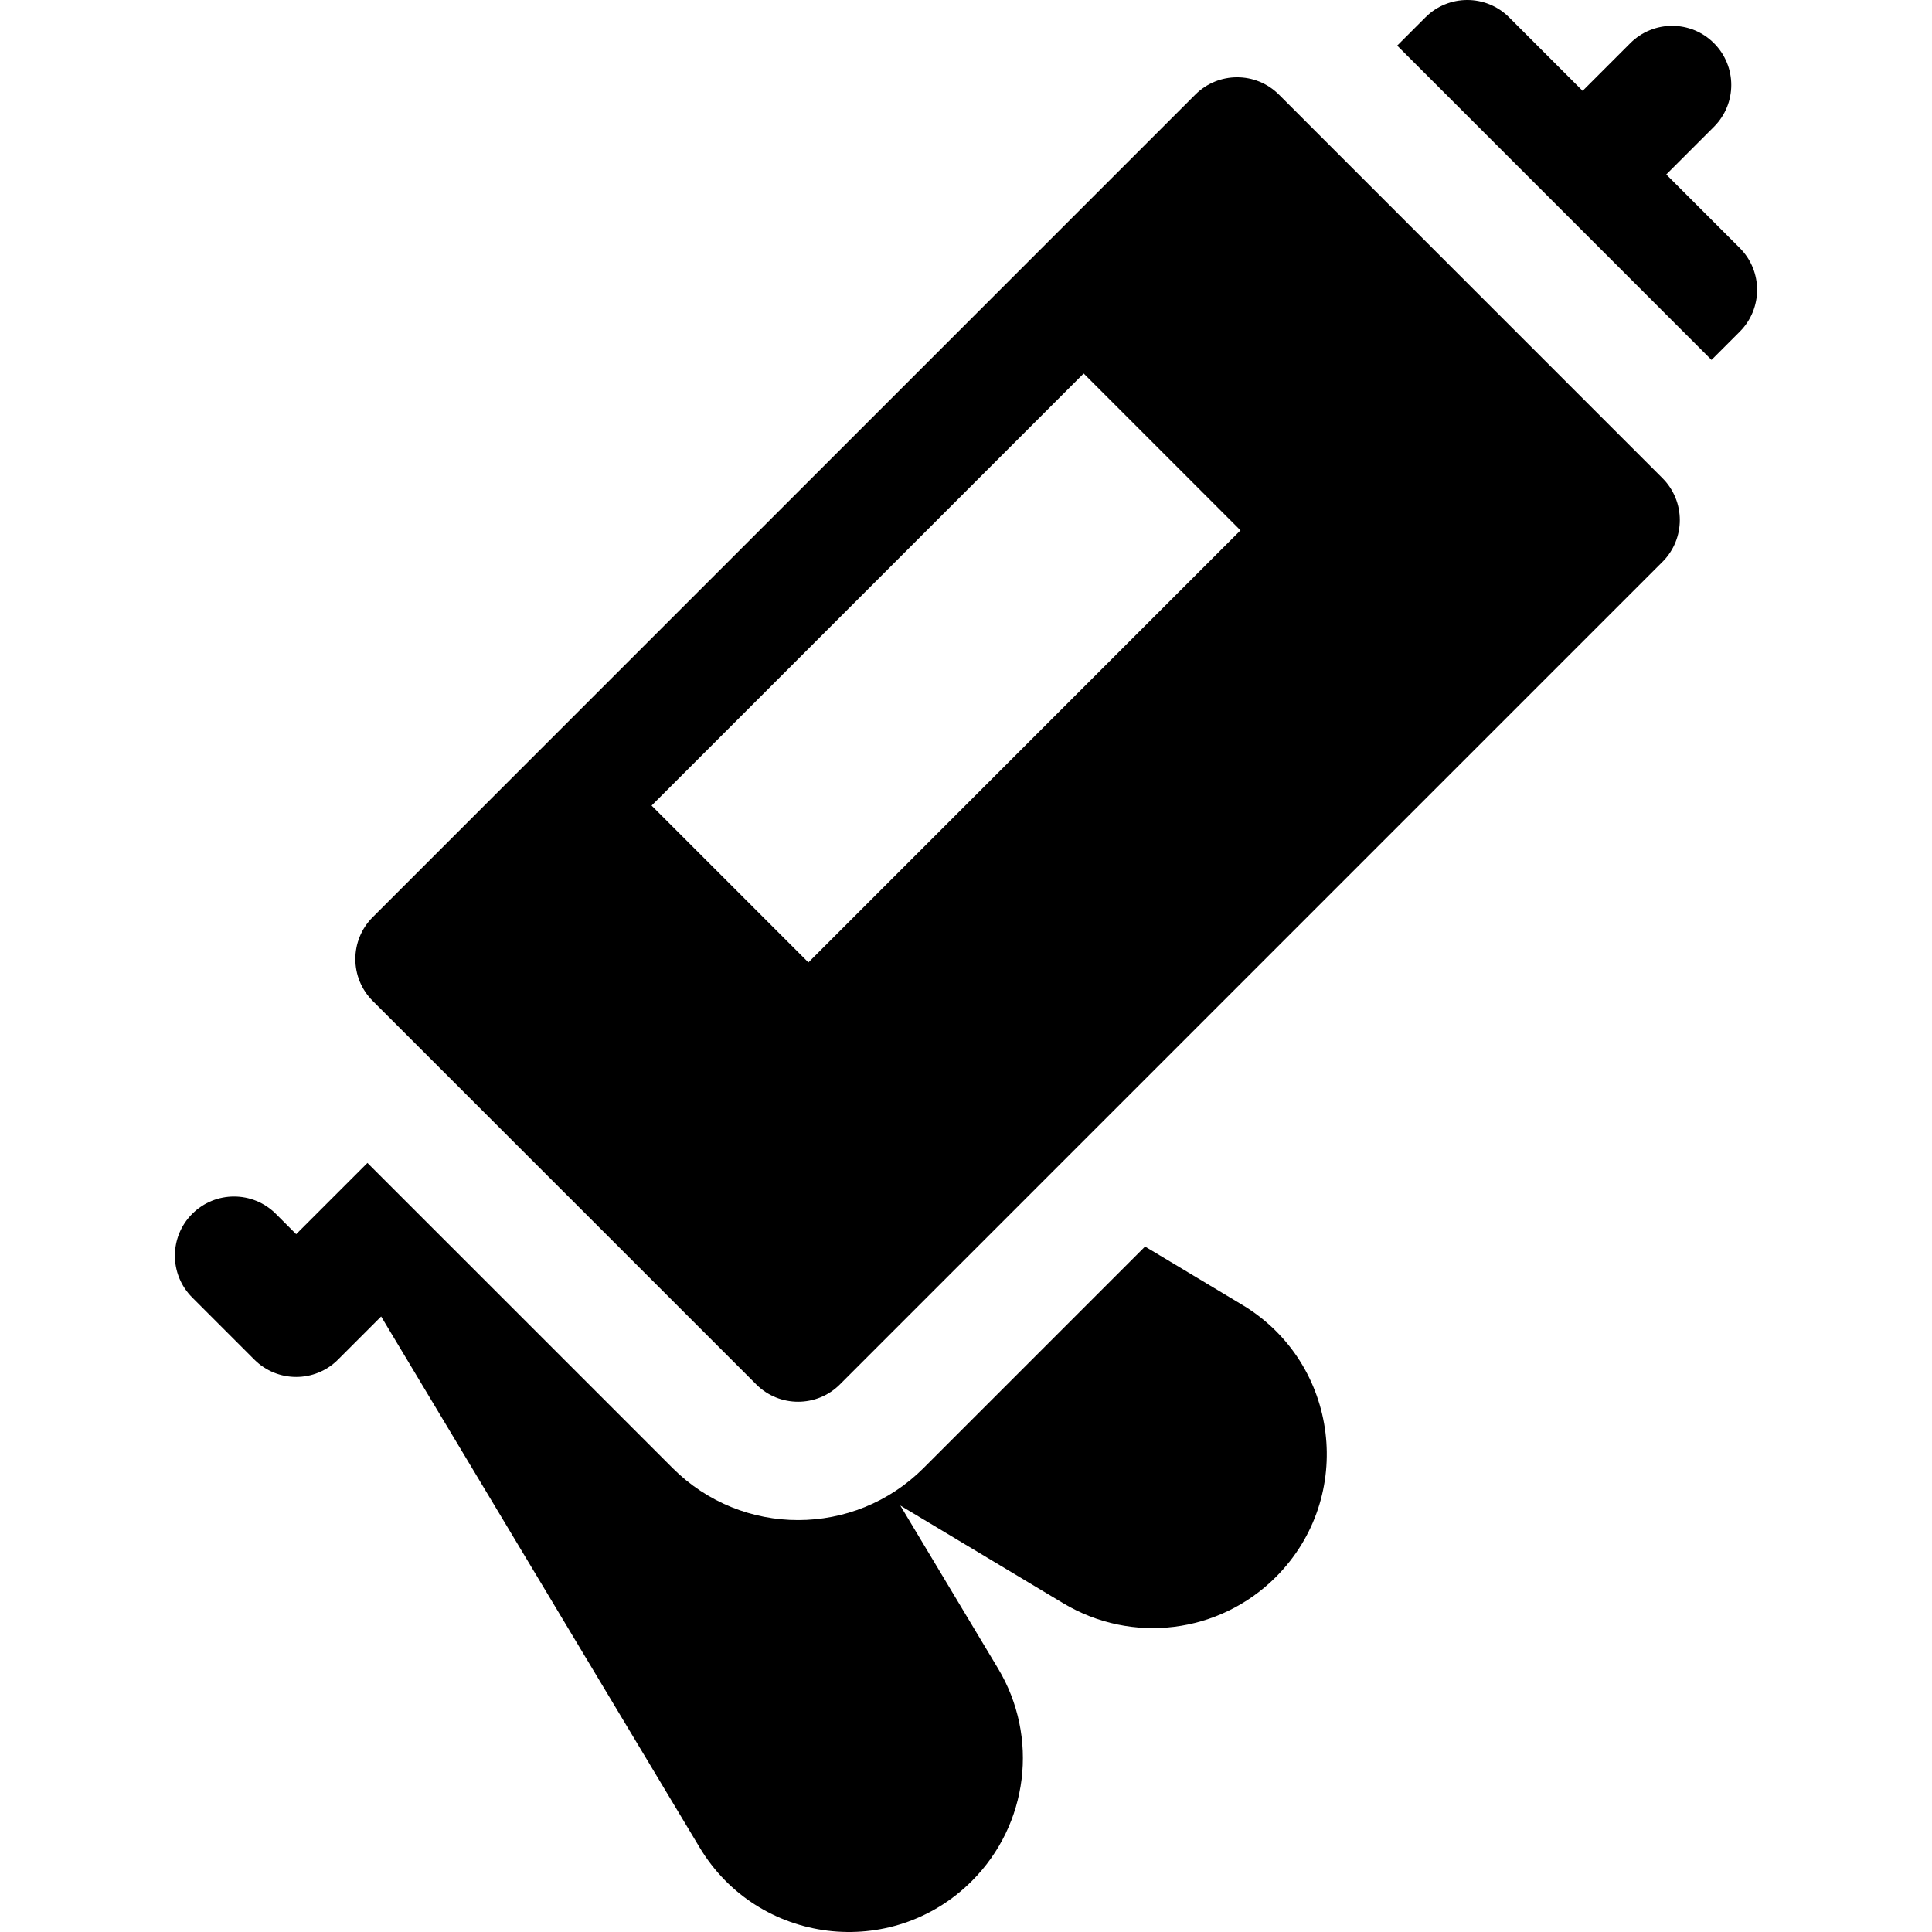 <?xml version="1.0" encoding="iso-8859-1"?>
<!-- Generator: Adobe Illustrator 19.0.0, SVG Export Plug-In . SVG Version: 6.00 Build 0)  -->
<svg xmlns="http://www.w3.org/2000/svg" xmlns:xlink="http://www.w3.org/1999/xlink" version="1.1" id="Layer_1" x="0px" y="0px" viewBox="0 0 511.998 511.998" style="enable-background:new 0 0 511.998 511.998;" xml:space="preserve">
<g>
	<g>
		<path d="M440.577,126.727L338.93,25.068c-6.121-6.121-16.048-6.121-22.166,0c-4.344,4.344-213.081,213.081-218.005,218.005    c-6.121,6.121-6.116,16.05,0,22.166l101.657,101.647c6.123,6.121,16.045,6.119,22.165,0l217.995-217.995    C446.696,142.771,446.697,132.848,440.577,126.727z M214.236,255.051l-41.563-41.563L287.18,98.983l41.563,41.563L214.236,255.051    z"/>
	</g>
</g>
<g>
	<g>
		<path d="M329.212,345.797l-25.761-15.451l-58.706,58.706c-18.373,18.375-48.111,18.379-66.492,0.004    c-62.684-62.678-53.21-53.204-80.878-80.872L78.49,327.068l-5.386-5.386c-6.121-6.121-16.044-6.121-22.165,0    c-6.121,6.121-6.121,16.044,0,22.165l16.469,16.469c6.121,6.121,16.044,6.121,22.165,0l11.434-11.434l84.401,140.716    c15.442,25.745,50.934,30.098,72.145,8.887c14.987-14.986,17.84-38.146,6.938-56.321l-25.905-43.189l43.19,25.904    c18.172,10.902,41.333,8.051,56.321-6.938C359.31,396.731,354.956,361.239,329.212,345.797z"/>
	</g>
</g>
<g>
	<g>
		<path d="M461.059,65.722l-19.484-19.484l12.638-12.639c6.121-6.121,6.121-16.044,0-22.165c-6.12-6.12-16.044-6.12-22.165,0    l-12.638,12.639L399.925,4.588c-6.116-6.116-16.047-6.12-22.165,0l-7.491,7.491l83.295,83.303l7.495-7.495    C467.181,81.767,467.181,71.843,461.059,65.722z"/>
	</g>
</g>
<g>
</g>
<g>
</g>
<g>
</g>
<g>
</g>
<g>
</g>
<g>
</g>
<g>
</g>
<g>
</g>
<g>
</g>
<g>
</g>
<g>
</g>
<g>
</g>
<g>
</g>
<g>
</g>
<g>
</g>
</svg>
